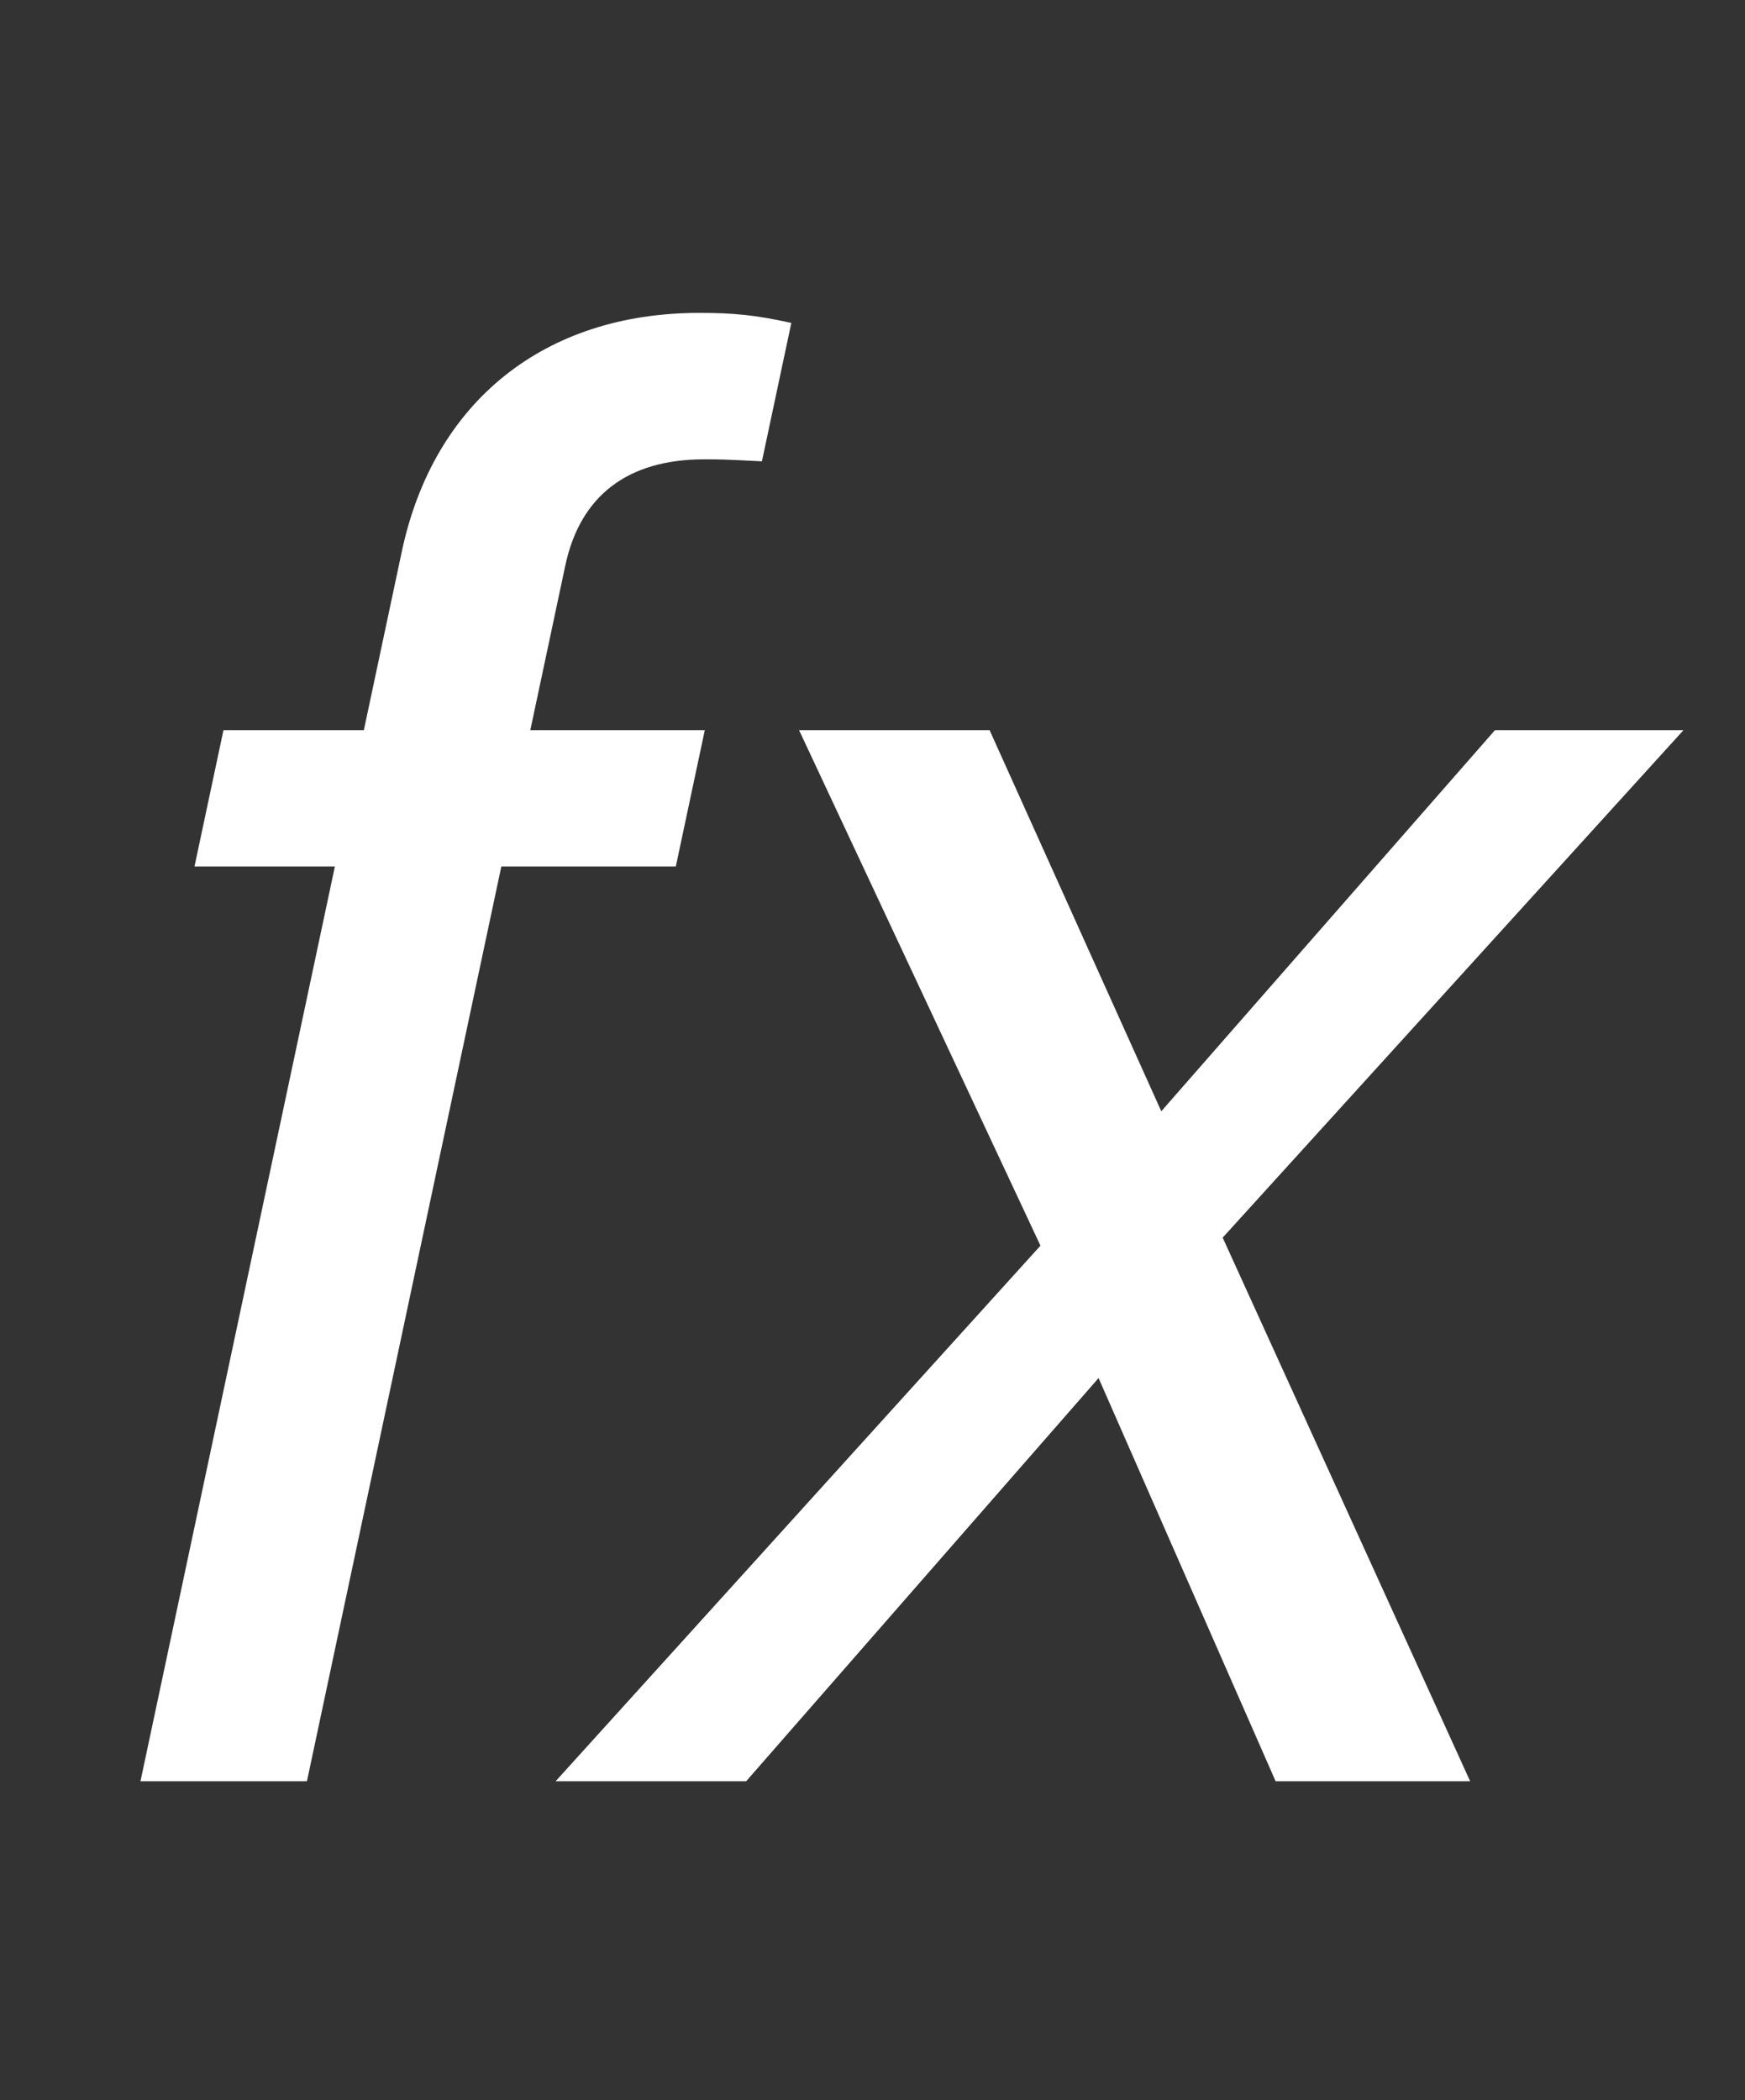 <?xml version="1.0" encoding="utf-8"?>
<svg width="182px" height="219px" viewBox="0 0 182 219" version="1.1" xmlns:xlink="http://www.w3.org/1999/xlink" xmlns="http://www.w3.org/2000/svg">
  <rect x="0" y="0" width="182" height="219" fill="#333333" stroke="none"/>
  <g id="fx-icon">
    <g id="fx" fill="#FFFFFF">
      <path d="M55.311 76.137L73.509 76.137L70.485 90.361L52.287 90.361L32.013 185.744L14.651 185.744L34.926 90.361L20.284 90.361L23.307 76.137L37.949 76.137L41.906 57.52C45.241 41.832 56.819 32.628 72.926 32.628C76.482 32.628 78.738 32.838 82.534 33.674L79.467 48.107C75.537 47.898 74.909 47.898 73.445 47.898C65.496 47.898 60.513 51.663 58.957 58.984L55.311 76.137ZM175.586 76.137L127.522 129.058L153.334 185.744L133.044 185.744L114.579 143.7L77.822 185.744L57.95 185.744L108.519 129.895L83.34 76.137L103.212 76.137L121.12 115.88L155.924 76.137L175.586 76.137Z" />
    </g>
  </g>
</svg>
